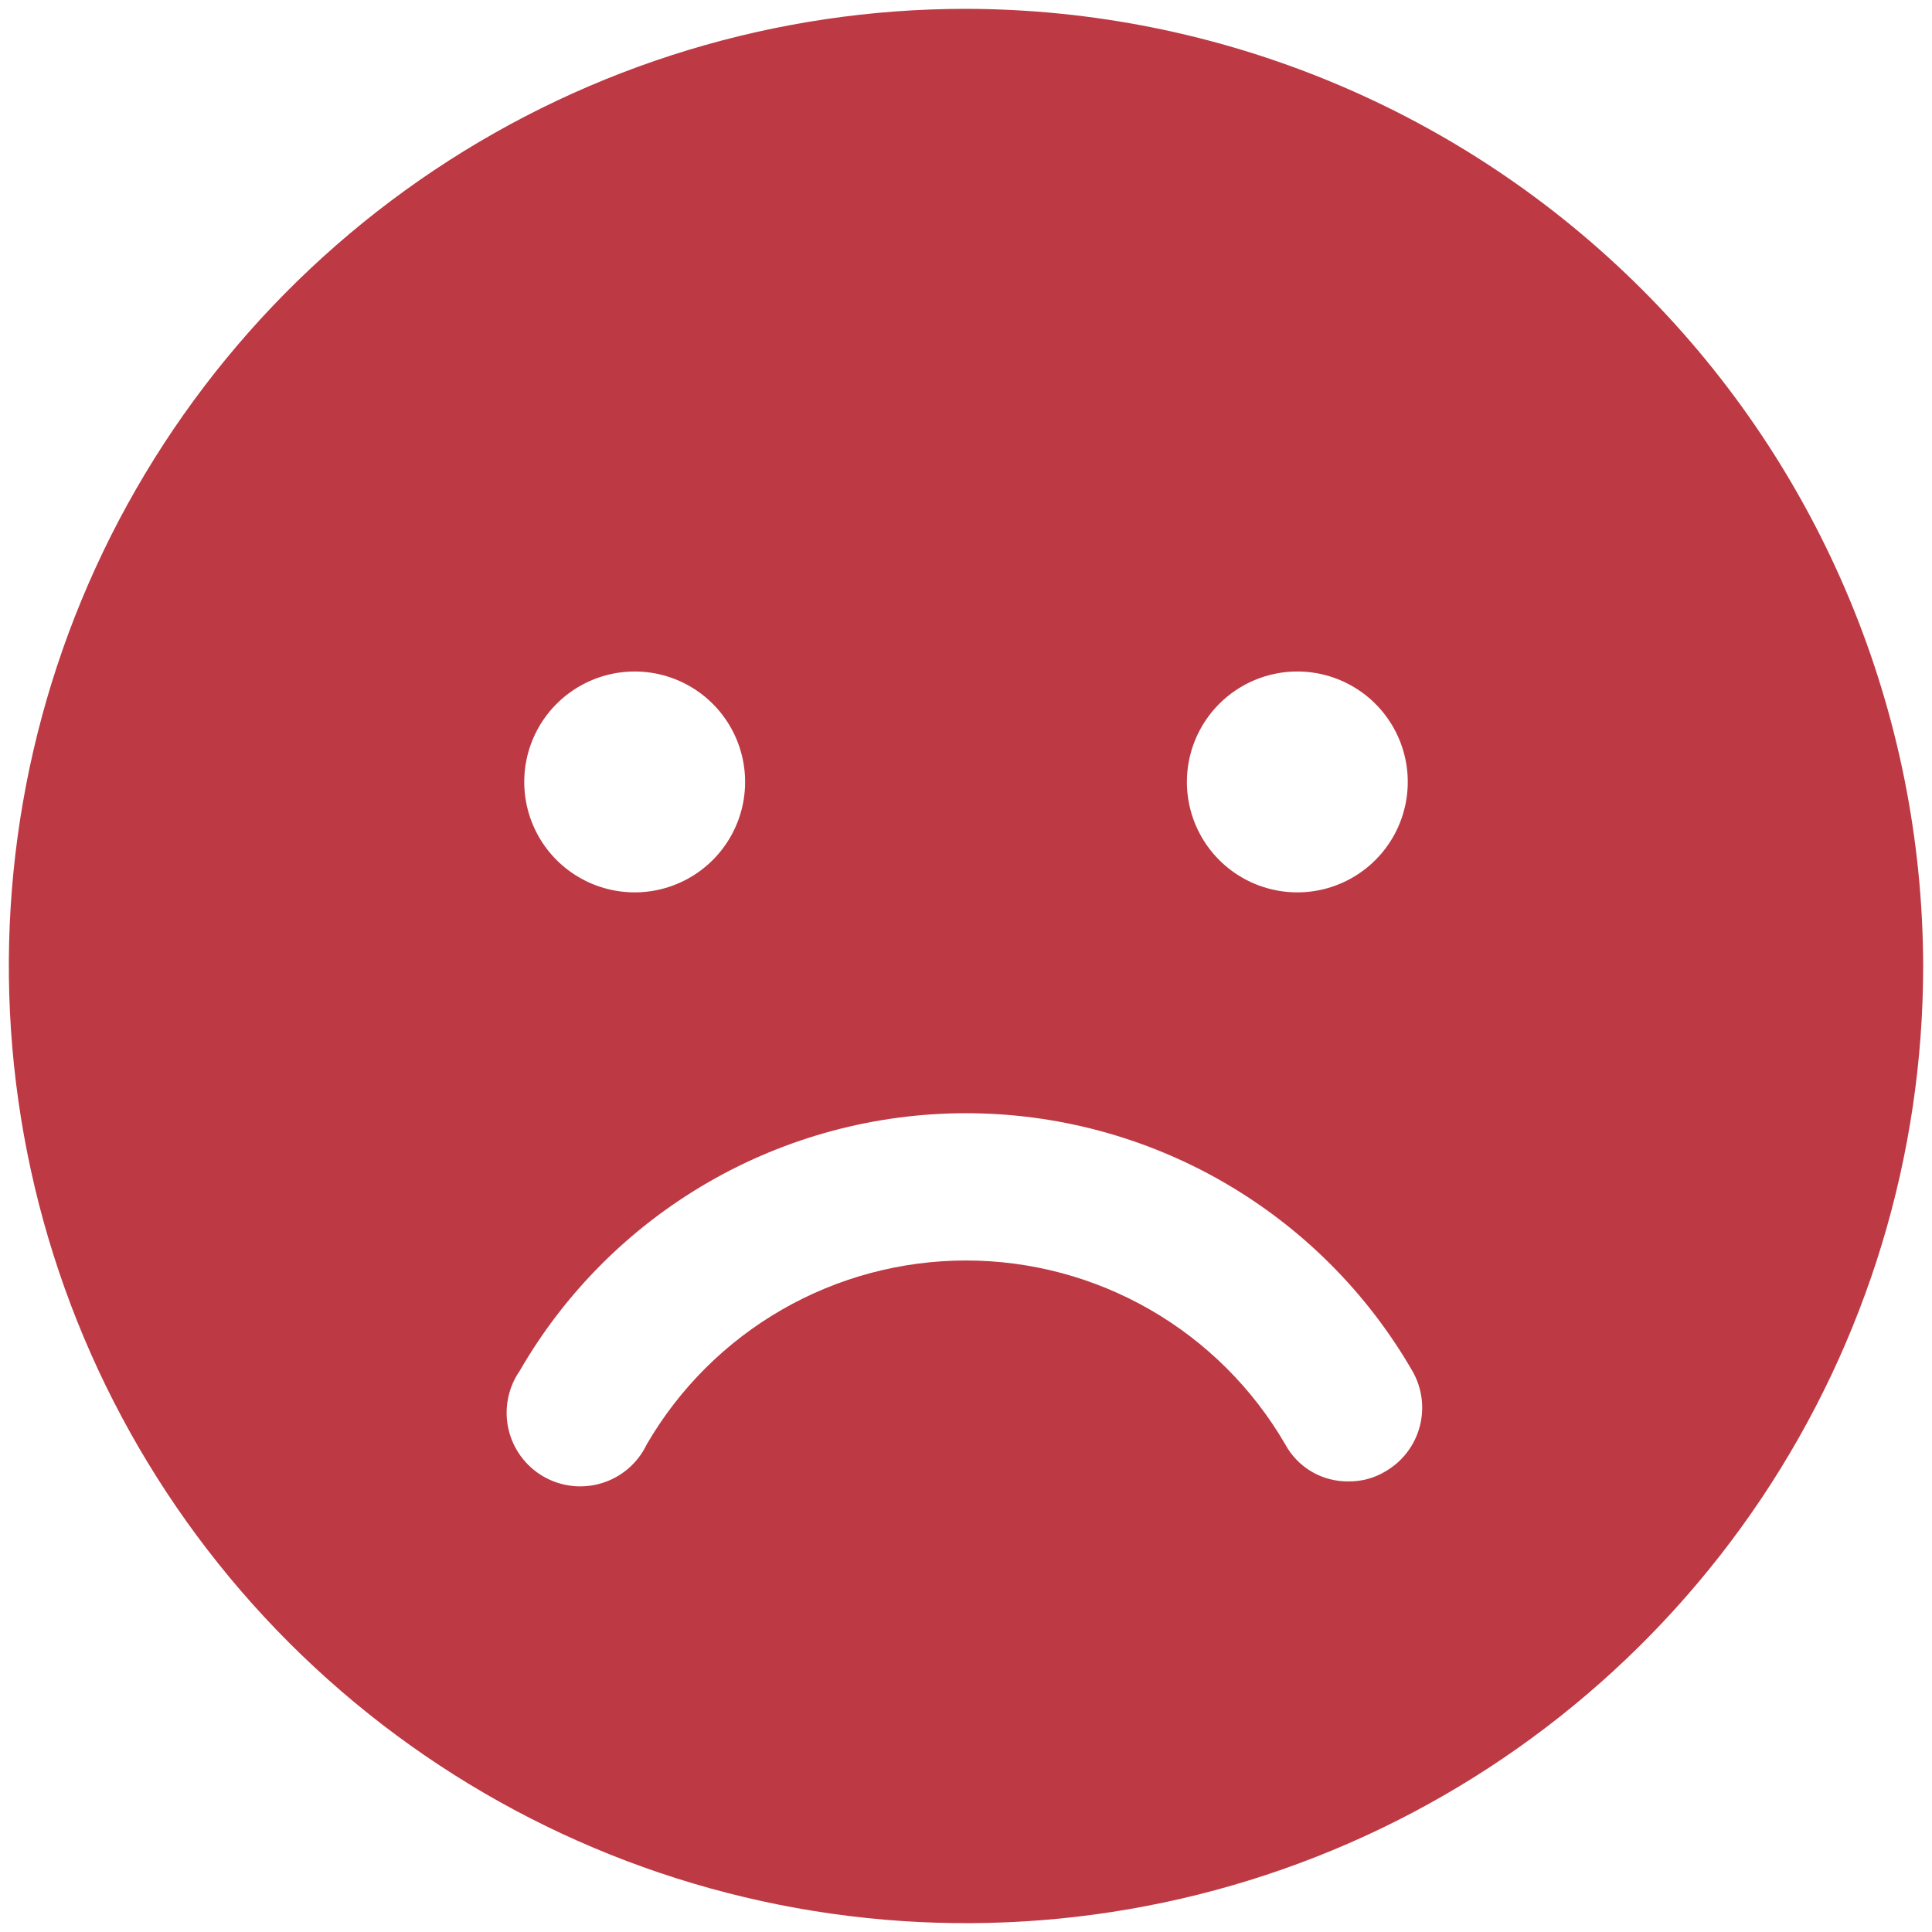 <svg width="82" height="82" viewBox="0 0 82 82" fill="none" xmlns="http://www.w3.org/2000/svg">
<path d="M41 0.375C32.965 0.375 25.111 2.758 18.43 7.222C11.749 11.685 6.542 18.03 3.467 25.453C0.393 32.877 -0.412 41.045 1.156 48.925C2.723 56.806 6.592 64.045 12.274 69.726C17.955 75.408 25.194 79.277 33.075 80.844C40.955 82.412 49.123 81.607 56.547 78.533C63.97 75.458 70.314 70.251 74.778 63.57C79.242 56.889 81.625 49.035 81.625 41C81.604 30.232 77.318 19.911 69.703 12.297C62.089 4.682 51.768 0.396 41 0.375V0.375ZM55.062 28.5C55.99 28.5 56.896 28.775 57.667 29.29C58.438 29.805 59.038 30.537 59.393 31.394C59.748 32.25 59.841 33.193 59.66 34.102C59.479 35.011 59.033 35.846 58.377 36.502C57.721 37.158 56.886 37.604 55.977 37.785C55.068 37.966 54.125 37.873 53.269 37.518C52.412 37.163 51.68 36.563 51.165 35.792C50.65 35.021 50.375 34.115 50.375 33.188C50.375 31.944 50.869 30.752 51.748 29.873C52.627 28.994 53.819 28.5 55.062 28.5ZM26.938 28.5C27.865 28.5 28.771 28.775 29.542 29.29C30.313 29.805 30.913 30.537 31.268 31.394C31.623 32.25 31.716 33.193 31.535 34.102C31.354 35.011 30.908 35.846 30.252 36.502C29.596 37.158 28.761 37.604 27.852 37.785C26.943 37.966 26 37.873 25.144 37.518C24.287 37.163 23.555 36.563 23.04 35.792C22.525 35.021 22.25 34.115 22.25 33.188C22.25 31.944 22.744 30.752 23.623 29.873C24.502 28.994 25.694 28.5 26.938 28.5ZM58.812 62.445C58.342 62.731 57.801 62.879 57.25 62.875C56.701 62.885 56.159 62.745 55.684 62.47C55.209 62.194 54.819 61.794 54.555 61.312C53.178 58.936 51.202 56.964 48.823 55.592C46.444 54.221 43.746 53.499 41 53.499C38.254 53.499 35.556 54.221 33.177 55.592C30.798 56.964 28.822 58.936 27.445 61.312C27.259 61.701 26.994 62.047 26.668 62.328C26.341 62.609 25.96 62.82 25.549 62.947C25.137 63.074 24.703 63.115 24.275 63.066C23.847 63.017 23.433 62.881 23.06 62.665C22.688 62.449 22.363 62.158 22.108 61.81C21.854 61.463 21.673 61.066 21.579 60.646C21.484 60.225 21.478 59.79 21.56 59.367C21.642 58.944 21.81 58.542 22.055 58.188C23.974 54.862 26.736 52.1 30.062 50.179C33.387 48.259 37.16 47.248 41 47.248C44.84 47.248 48.613 48.259 51.938 50.179C55.264 52.1 58.026 54.862 59.945 58.188C60.357 58.903 60.469 59.752 60.257 60.55C60.045 61.348 59.525 62.029 58.812 62.445Z" fill="#BD3944"/>
</svg>
